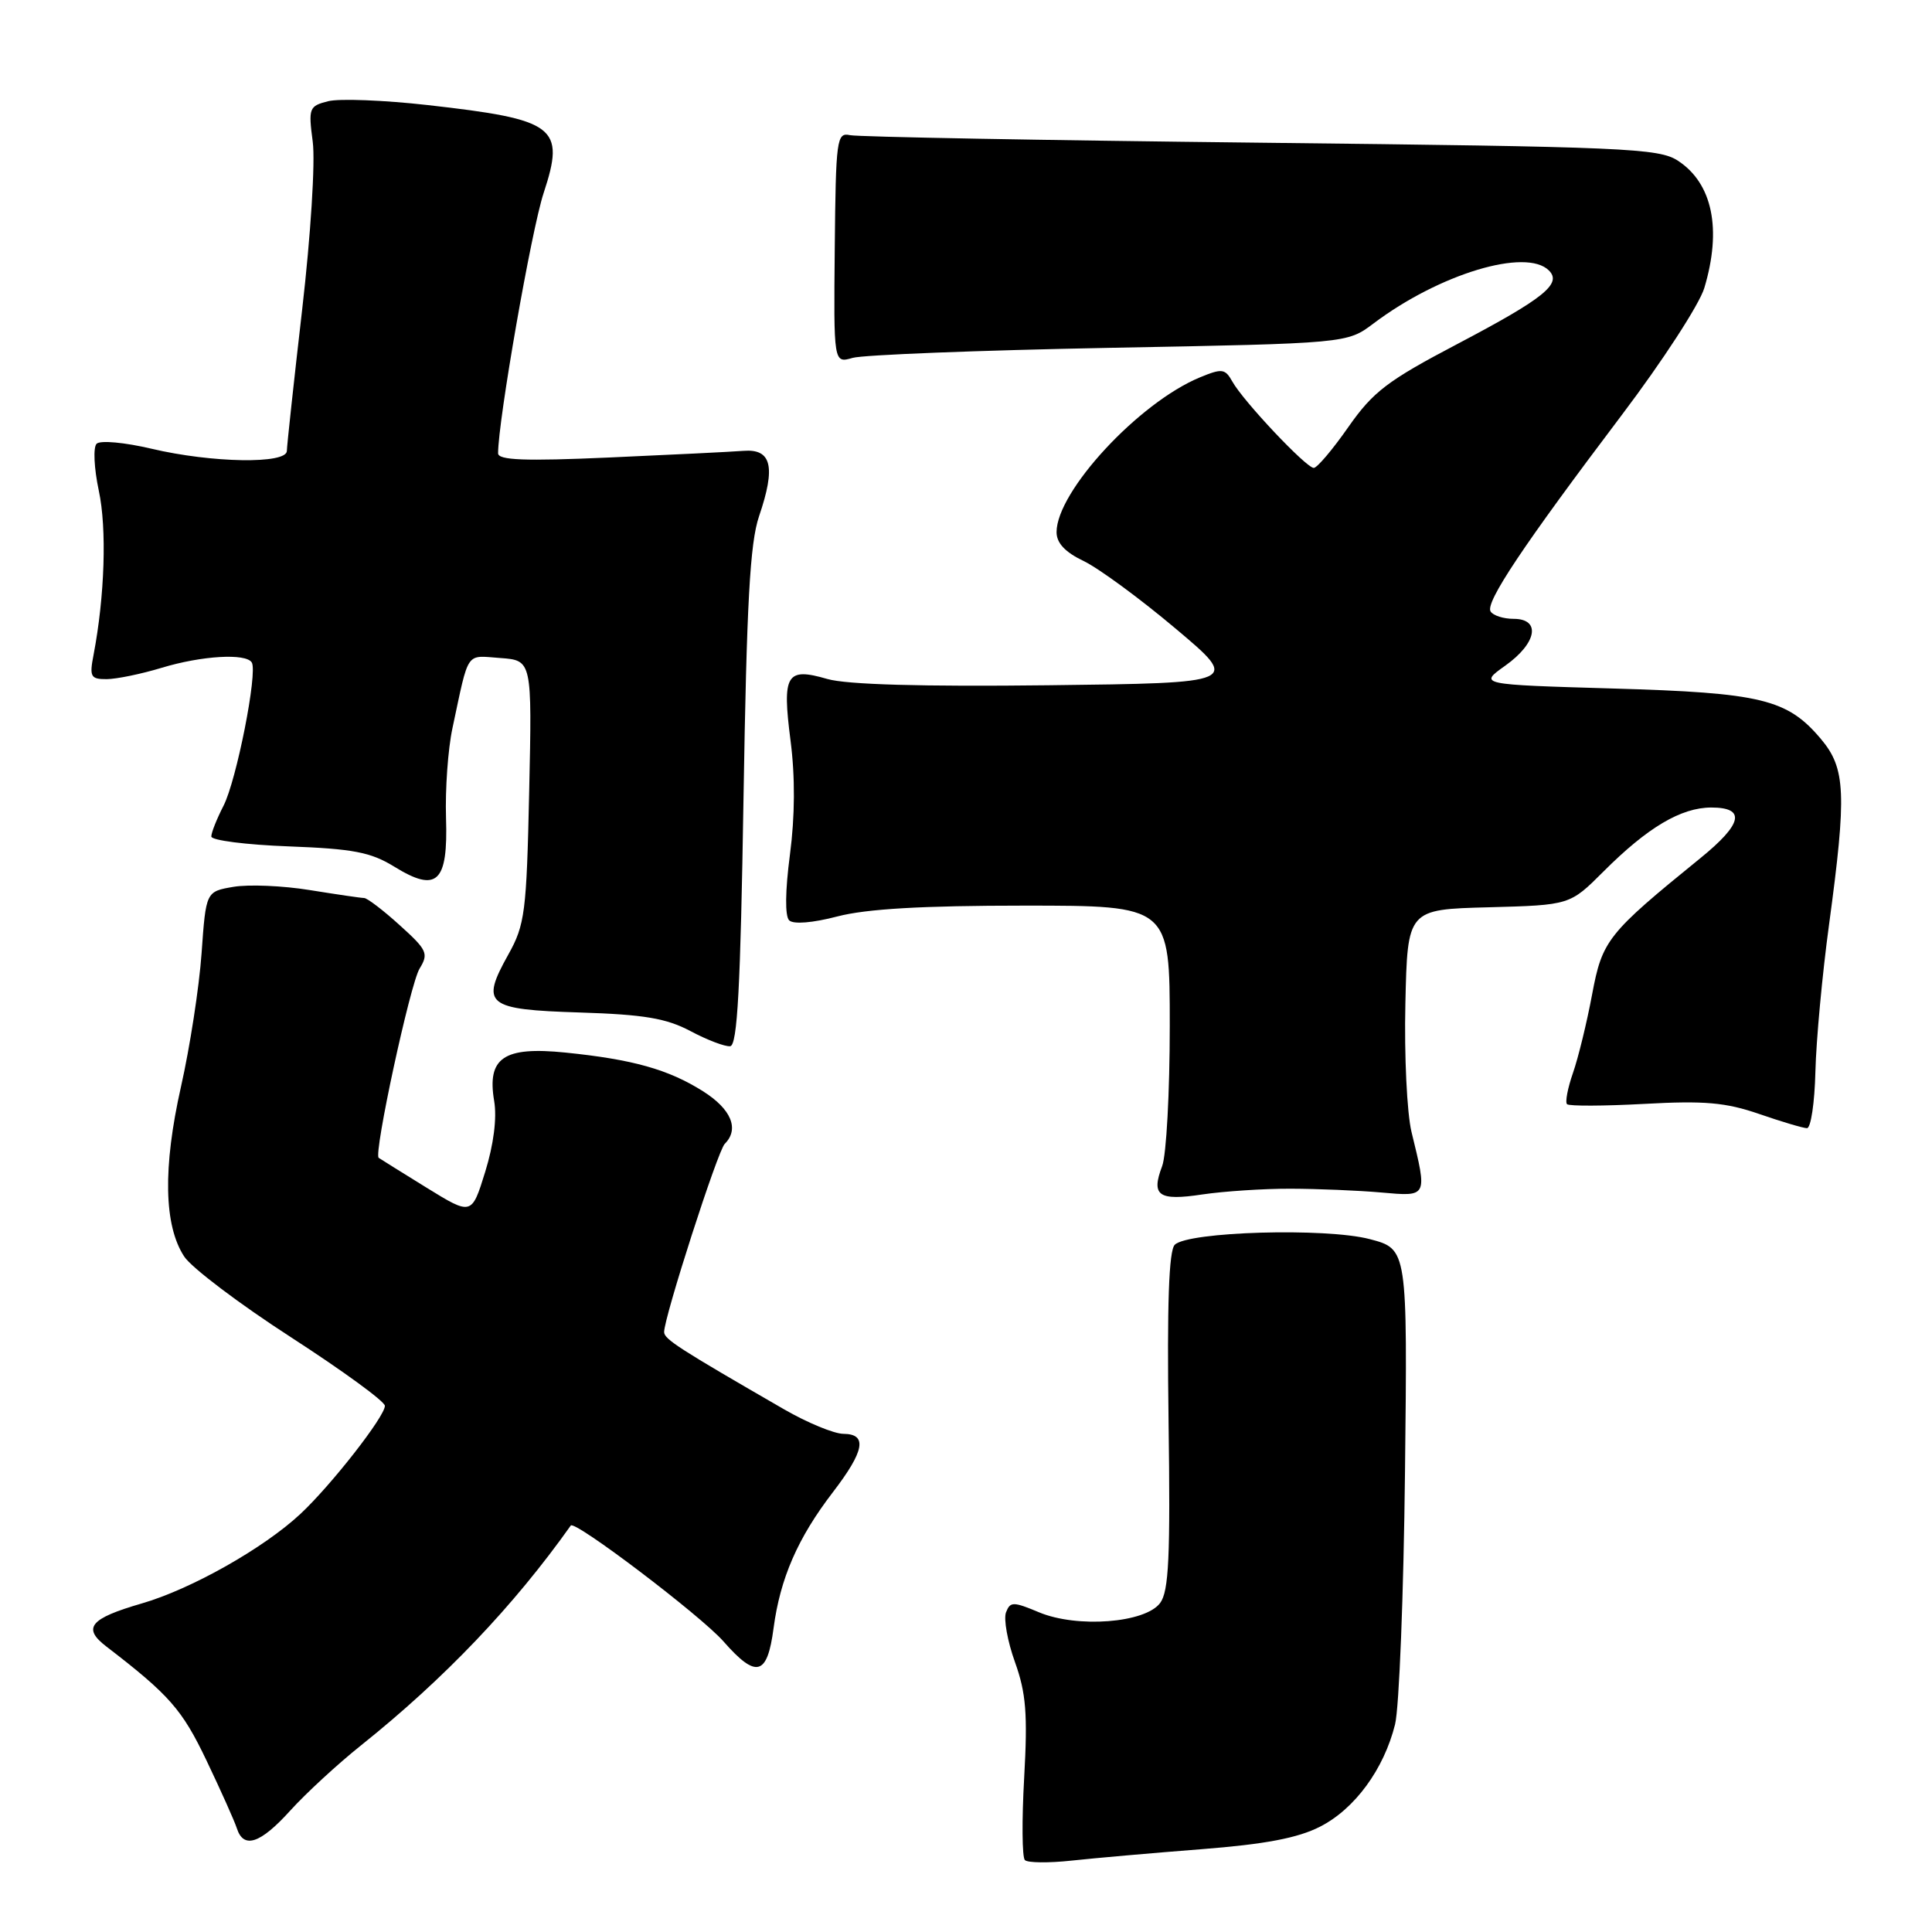 <?xml version="1.0" encoding="UTF-8" standalone="no"?>
<!DOCTYPE svg PUBLIC "-//W3C//DTD SVG 1.1//EN" "http://www.w3.org/Graphics/SVG/1.1/DTD/svg11.dtd" >
<svg xmlns="http://www.w3.org/2000/svg" xmlns:xlink="http://www.w3.org/1999/xlink" version="1.1" viewBox="0 0 256 256">
 <g >
 <path fill="currentColor"
d=" M 159.18 245.03 C 167.64 244.37 171.97 243.55 174.92 242.04 C 179.51 239.70 183.37 234.44 184.85 228.50 C 185.40 226.30 185.99 211.22 186.17 195.00 C 186.50 165.50 186.50 165.50 181.50 164.19 C 175.67 162.66 157.41 163.19 155.66 164.94 C 154.88 165.72 154.63 172.83 154.84 188.28 C 155.09 206.31 154.88 210.86 153.72 212.41 C 151.74 215.06 142.73 215.75 137.68 213.64 C 134.24 212.20 133.86 212.21 133.30 213.65 C 132.97 214.53 133.50 217.49 134.49 220.24 C 135.96 224.34 136.18 227.10 135.71 235.52 C 135.39 241.17 135.43 246.09 135.80 246.47 C 136.17 246.84 138.96 246.87 141.99 246.54 C 145.02 246.21 152.75 245.53 159.18 245.03 Z  M 38.48 239.89 C 40.53 237.63 44.74 233.74 47.85 231.26 C 58.86 222.46 68.07 212.80 75.63 202.14 C 76.15 201.40 92.87 214.09 95.85 217.48 C 100.21 222.45 101.67 222.07 102.50 215.75 C 103.38 209.13 105.70 203.80 110.35 197.74 C 114.57 192.24 114.97 190.01 111.75 189.99 C 110.51 189.98 106.97 188.52 103.89 186.74 C 89.94 178.69 88.00 177.44 88.00 176.50 C 88.01 174.50 95.09 152.51 96.03 151.57 C 98.00 149.60 96.90 146.96 93.14 144.59 C 88.56 141.70 83.85 140.38 74.92 139.47 C 66.74 138.64 64.51 140.15 65.48 145.89 C 65.86 148.15 65.41 151.66 64.29 155.28 C 62.50 161.06 62.50 161.06 56.50 157.36 C 53.20 155.32 50.36 153.55 50.18 153.42 C 49.48 152.92 54.35 130.36 55.60 128.34 C 56.82 126.35 56.60 125.87 52.96 122.59 C 50.78 120.61 48.66 119.00 48.25 118.99 C 47.84 118.99 44.60 118.51 41.05 117.94 C 37.50 117.36 32.95 117.17 30.94 117.51 C 27.29 118.13 27.29 118.13 26.71 126.31 C 26.39 130.82 25.16 138.78 23.98 144.00 C 21.57 154.70 21.71 162.39 24.41 166.50 C 25.38 167.98 31.75 172.80 38.58 177.21 C 45.41 181.63 51.00 185.70 51.00 186.28 C 51.00 187.69 43.90 196.78 39.81 200.60 C 34.95 205.14 25.32 210.58 18.77 212.47 C 11.91 214.46 10.88 215.71 14.09 218.17 C 22.45 224.59 24.13 226.51 27.36 233.27 C 29.26 237.25 31.07 241.29 31.38 242.25 C 32.27 245.04 34.49 244.31 38.48 239.89 Z  M 171.00 157.51 C 174.57 157.52 179.97 157.74 183.00 158.01 C 189.20 158.56 189.15 158.67 187.03 149.98 C 186.43 147.49 186.06 139.84 186.22 132.98 C 186.50 120.50 186.50 120.50 197.26 120.22 C 208.02 119.93 208.02 119.93 212.48 115.47 C 218.31 109.64 222.74 107.01 226.75 107.00 C 231.37 107.00 230.91 109.16 225.32 113.70 C 212.97 123.73 212.31 124.58 210.96 131.78 C 210.27 135.48 209.13 140.15 208.43 142.16 C 207.73 144.17 207.37 146.04 207.64 146.31 C 207.92 146.58 212.53 146.56 217.90 146.27 C 225.84 145.83 228.67 146.08 233.08 147.60 C 236.06 148.63 238.92 149.48 239.43 149.49 C 239.95 149.49 240.45 146.12 240.55 142.00 C 240.65 137.88 241.46 129.10 242.36 122.50 C 244.71 105.16 244.56 101.82 241.30 97.94 C 236.83 92.63 233.42 91.80 213.71 91.23 C 195.93 90.71 195.93 90.71 199.46 88.20 C 203.65 85.22 204.22 82.00 200.56 82.00 C 199.22 82.00 197.84 81.56 197.51 81.02 C 196.78 79.84 201.80 72.32 214.91 54.97 C 220.28 47.87 225.19 40.31 225.83 38.16 C 228.17 30.36 226.92 24.30 222.34 21.30 C 219.81 19.64 215.40 19.45 167.05 18.91 C 138.15 18.59 113.66 18.14 112.63 17.91 C 110.87 17.52 110.75 18.41 110.61 32.82 C 110.46 48.15 110.46 48.15 112.98 47.42 C 114.37 47.02 129.68 46.42 147.00 46.09 C 178.50 45.50 178.50 45.50 182.00 42.86 C 190.72 36.29 202.22 32.82 205.24 35.84 C 207.00 37.60 204.59 39.54 193.11 45.58 C 183.84 50.45 181.94 51.90 178.66 56.59 C 176.58 59.57 174.52 62.00 174.08 62.00 C 173.08 62.00 164.75 53.17 163.30 50.57 C 162.33 48.84 161.93 48.79 158.98 50.01 C 150.89 53.36 140.00 65.12 140.00 70.51 C 140.00 71.96 141.14 73.17 143.59 74.34 C 145.57 75.29 151.05 79.31 155.76 83.28 C 164.34 90.50 164.34 90.50 138.92 90.80 C 122.16 91.00 112.18 90.71 109.63 89.97 C 104.19 88.39 103.62 89.34 104.75 98.13 C 105.37 102.92 105.34 108.16 104.67 113.25 C 104.04 118.05 104.00 121.39 104.57 121.95 C 105.13 122.50 107.68 122.29 110.97 121.43 C 114.80 120.43 122.22 120.00 135.72 120.00 C 155.00 120.00 155.00 120.00 155.00 135.93 C 155.00 144.70 154.55 153.06 153.99 154.52 C 152.50 158.44 153.50 159.15 159.32 158.27 C 162.17 157.85 167.43 157.50 171.00 157.51 Z  M 98.52 105.72 C 98.94 79.92 99.37 71.97 100.58 68.40 C 102.82 61.83 102.24 59.44 98.50 59.74 C 96.85 59.87 88.86 60.26 80.75 60.62 C 69.50 61.12 66.00 60.98 66.00 60.06 C 66.00 55.75 70.42 30.47 72.03 25.59 C 74.93 16.79 73.67 15.84 56.65 13.92 C 50.88 13.27 44.96 13.04 43.49 13.41 C 40.95 14.05 40.85 14.31 41.44 18.79 C 41.79 21.43 41.17 31.20 40.04 41.00 C 38.93 50.62 38.02 59.06 38.01 59.75 C 37.99 61.51 28.10 61.35 20.08 59.46 C 16.52 58.62 13.28 58.32 12.80 58.80 C 12.33 59.27 12.46 62.04 13.09 65.01 C 14.17 70.01 13.88 79.00 12.40 86.75 C 11.83 89.68 12.01 90.00 14.14 89.99 C 15.44 89.98 18.71 89.31 21.41 88.49 C 26.72 86.88 32.59 86.53 33.36 87.78 C 34.17 89.09 31.33 103.45 29.61 106.78 C 28.73 108.50 28.00 110.32 28.00 110.84 C 28.00 111.35 32.61 111.94 38.25 112.15 C 46.79 112.47 49.13 112.92 52.23 114.83 C 57.91 118.34 59.38 116.96 59.10 108.36 C 58.98 104.58 59.36 99.24 59.95 96.50 C 62.18 86.06 61.64 86.86 66.28 87.19 C 70.50 87.50 70.50 87.50 70.12 104.86 C 69.77 120.91 69.56 122.54 67.35 126.49 C 63.64 133.14 64.42 133.77 76.82 134.16 C 85.36 134.43 88.30 134.93 91.50 136.63 C 93.70 137.80 96.06 138.70 96.75 138.63 C 97.71 138.53 98.12 130.90 98.52 105.72 Z "/>
</g>
</svg>